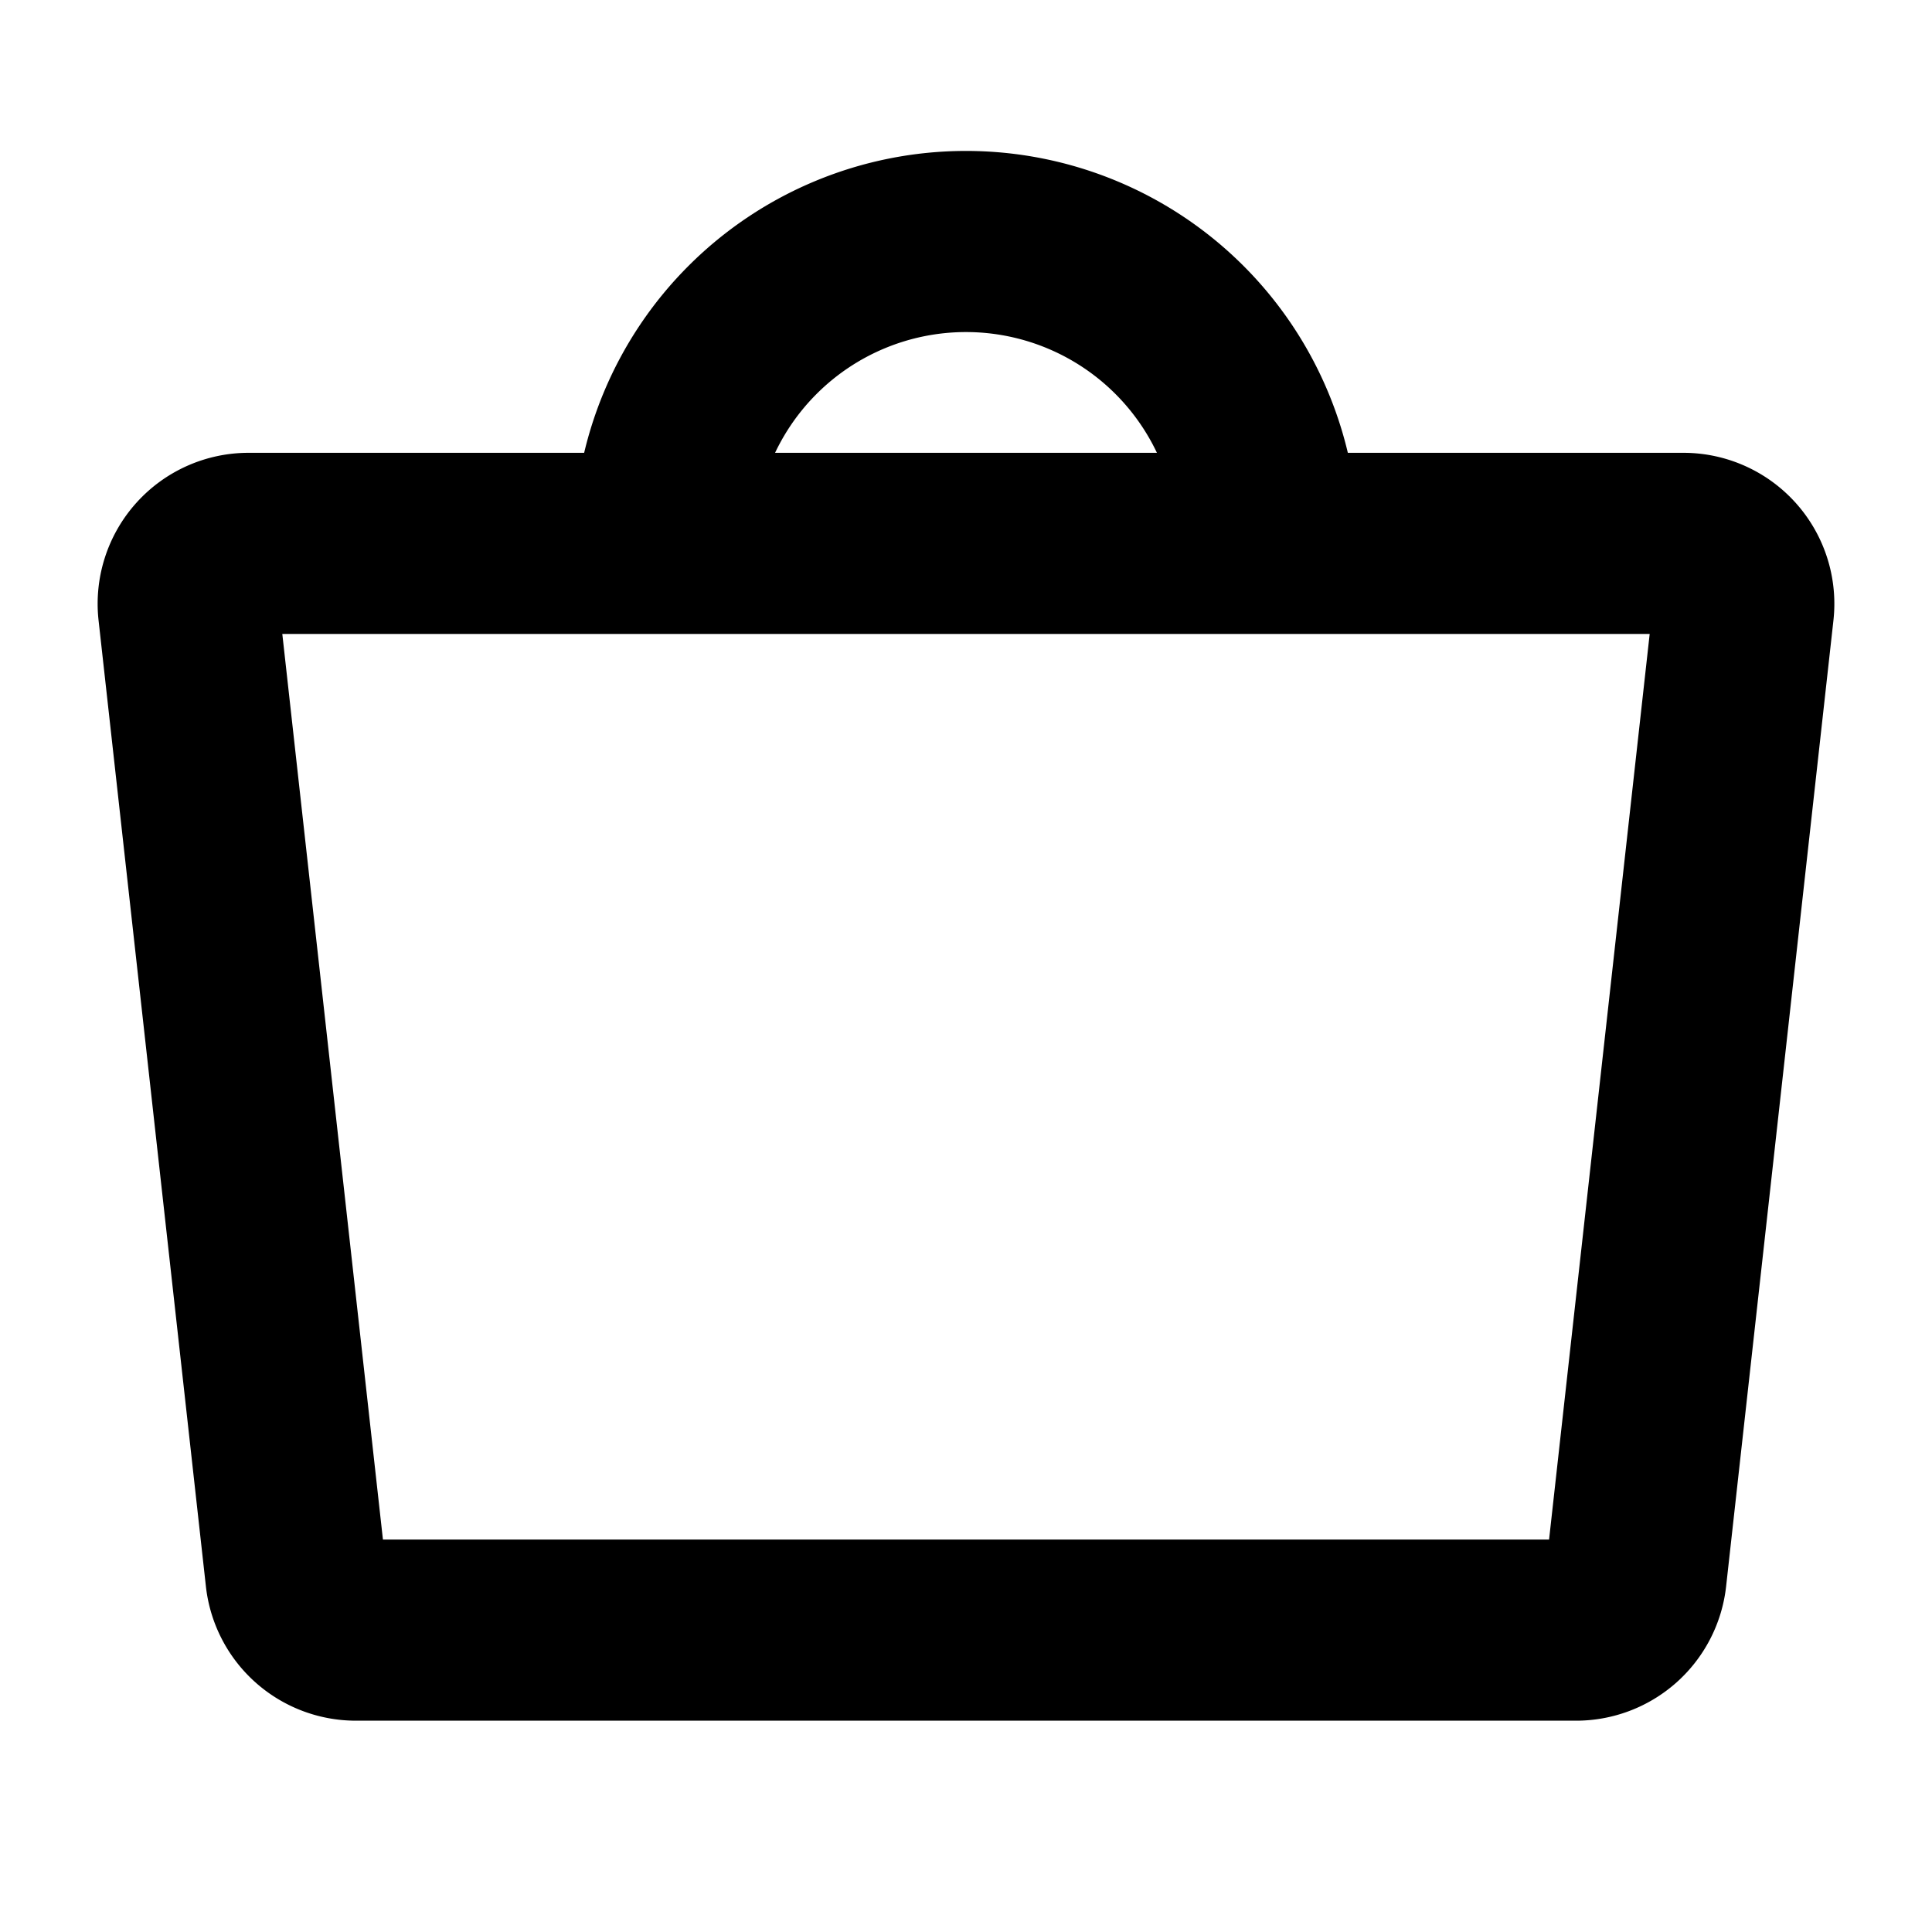 <svg xmlns="http://www.w3.org/2000/svg" viewBox="0 0 256 256" width="20" height="20"><path fill="none" d="M0 0h256v256H0z"/><path d="M208.84 216H47.16a8 8 0 01-7.95-7.117l-14.223-128A8 8 0 0132.938 72h190.124a8 8 0 017.95 8.883l-14.221 128A8 8 0 01208.84 216zM88 72a40 40 0 0180 0" fill="none" stroke="#000" stroke-linecap="round" stroke-linejoin="round" stroke-width="24"/></svg>